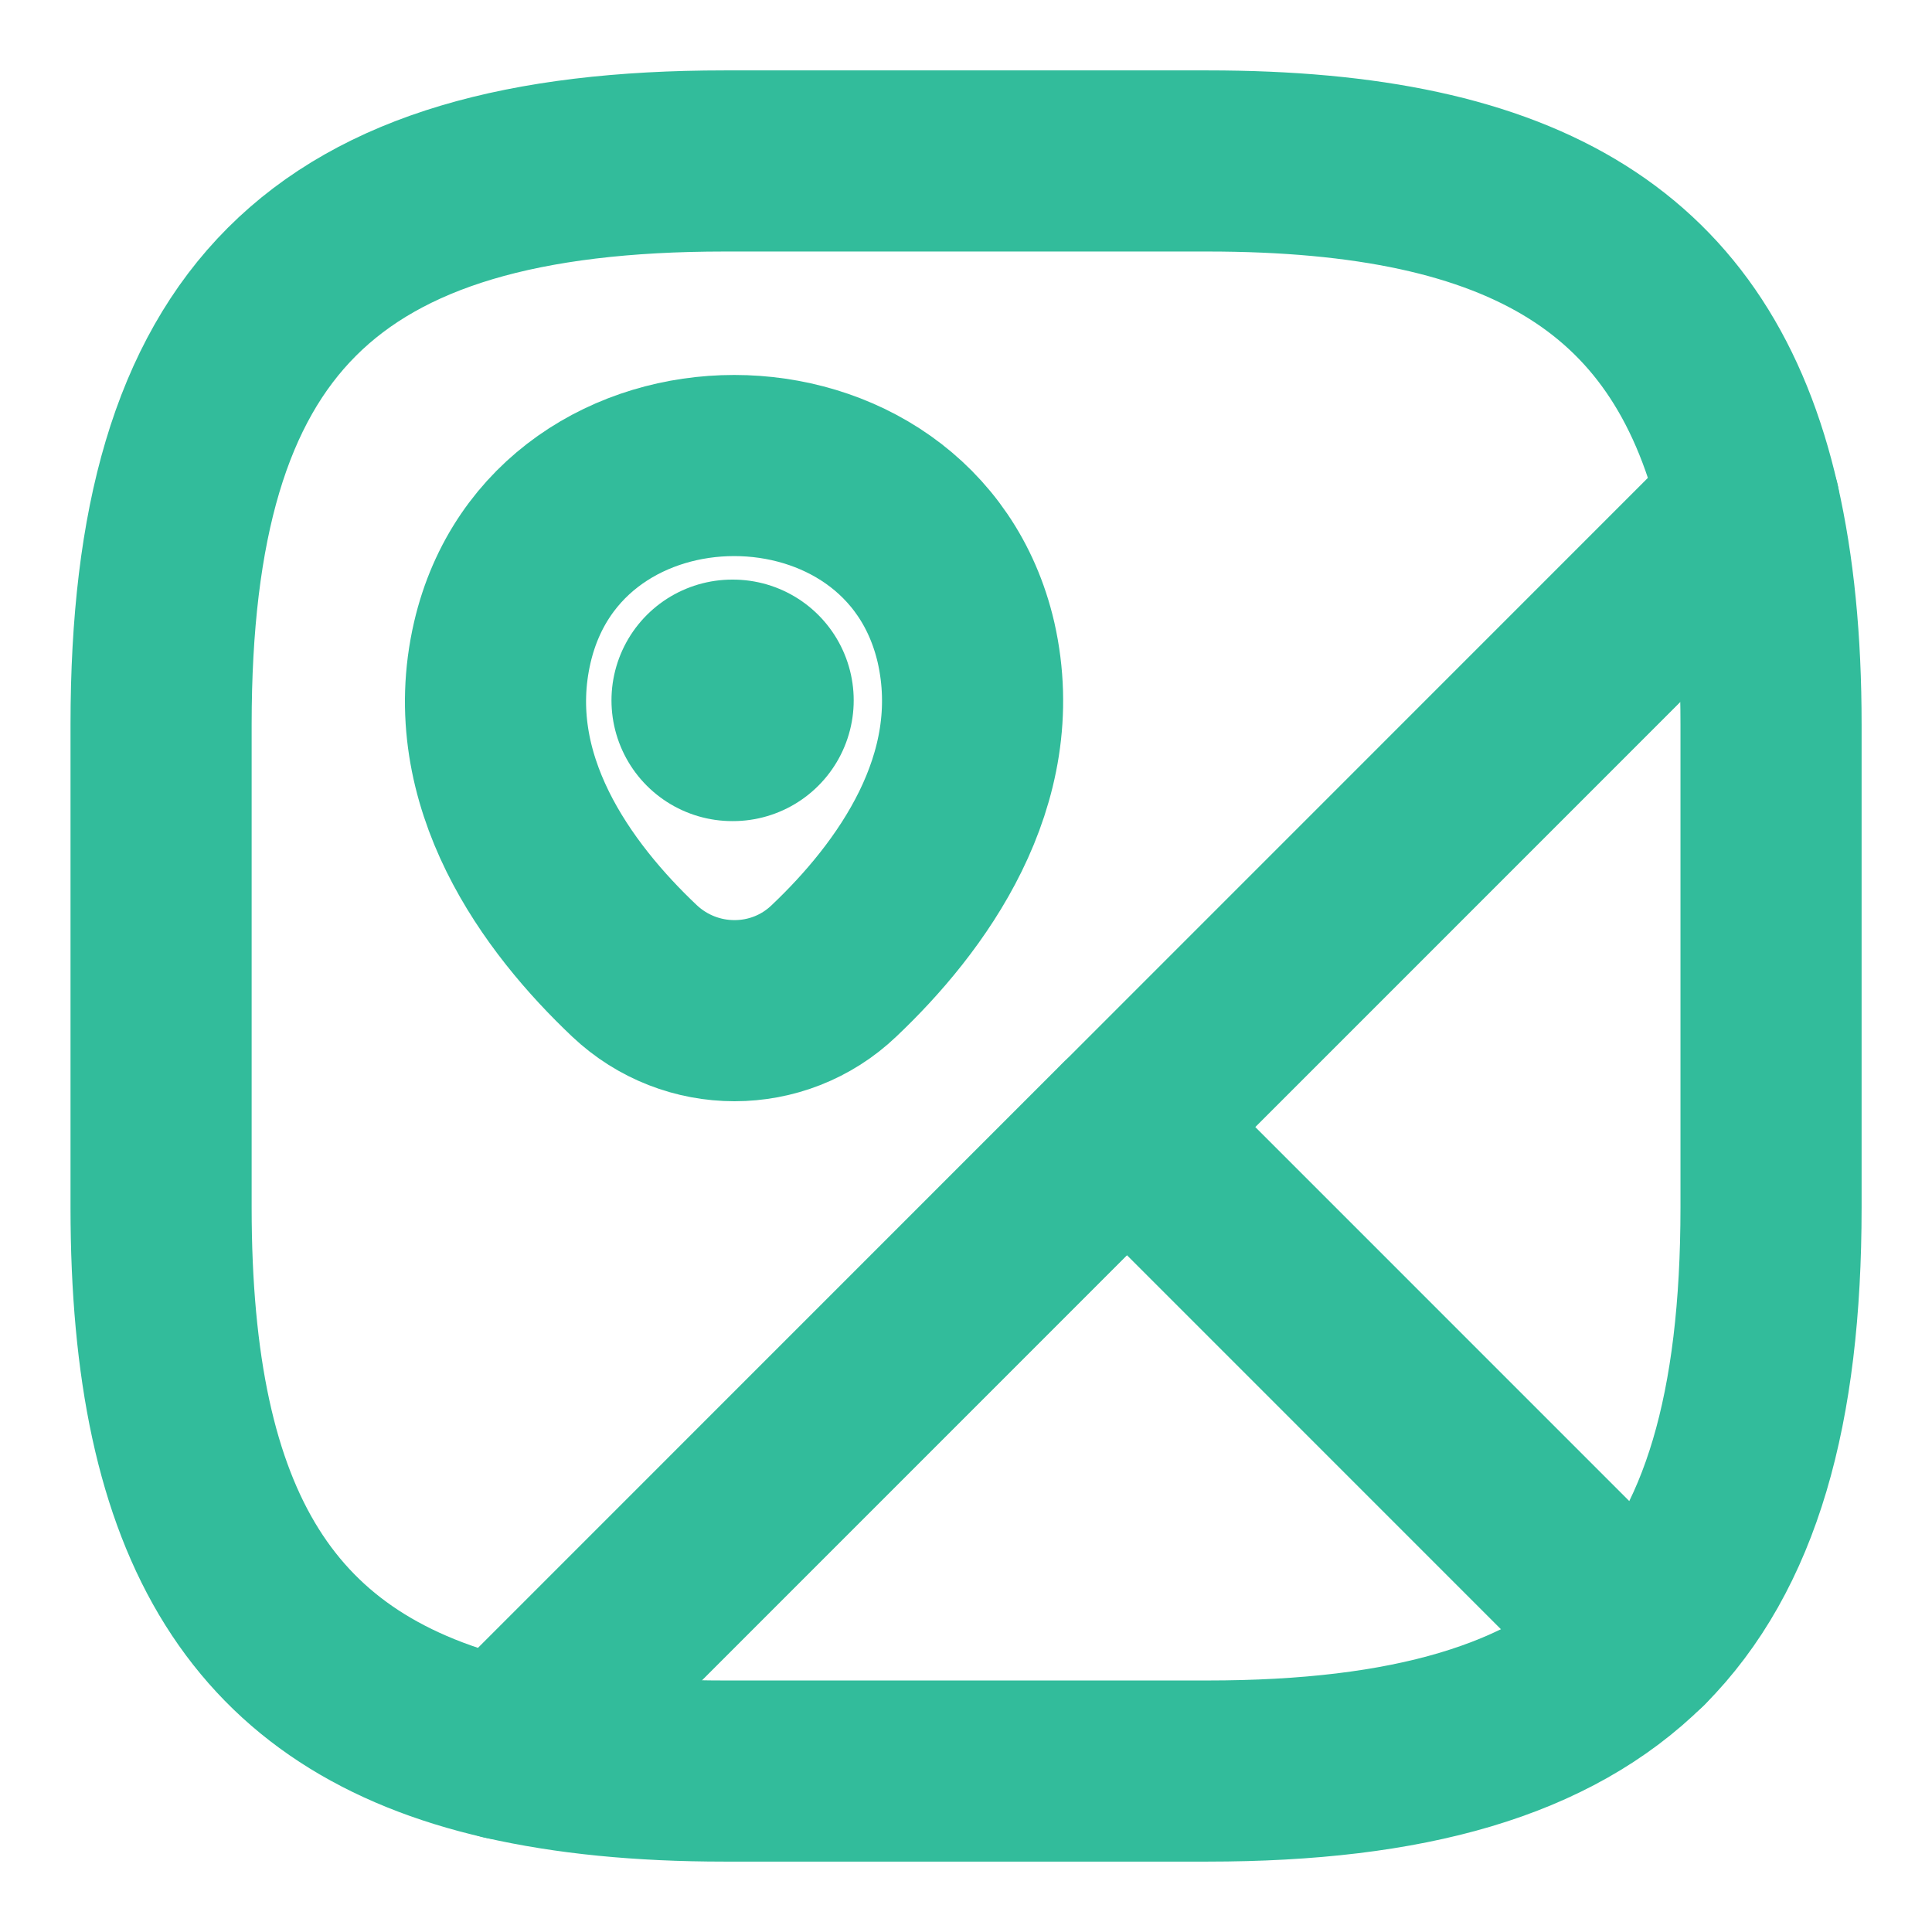 <svg width="16" height="16" viewBox="0 0 16 16" fill="none" xmlns="http://www.w3.org/2000/svg">
<path d="M14.667 6V10C14.667 11.667 14.334 12.834 13.587 13.587L9.334 9.334L14.487 4.18C14.607 4.707 14.667 5.307 14.667 6Z" stroke="#32BC9B" stroke-width="1.5" stroke-linecap="round" stroke-linejoin="round"/>
<path d="M14.487 4.18L4.181 14.487C2.174 14.027 1.334 12.64 1.334 10V6C1.334 2.667 2.667 1.333 6.001 1.333H10.001C12.641 1.333 14.027 2.173 14.487 4.18Z" stroke="#32BC9B" stroke-width="1.5" stroke-linecap="round" stroke-linejoin="round"/>
<path d="M13.586 13.587C12.833 14.333 11.666 14.667 10 14.667H6C5.306 14.667 4.706 14.607 4.18 14.487L9.333 9.333L13.586 13.587Z" stroke="#32BC9B" stroke-width="1.5" stroke-linecap="round" stroke-linejoin="round"/>
<path d="M4.16 5.32C4.614 3.367 7.547 3.367 8 5.32C8.26 6.467 7.54 7.44 6.907 8.04C6.447 8.48 5.72 8.48 5.254 8.04C4.62 7.44 3.894 6.467 4.16 5.32Z" stroke="#32BC9B" stroke-width="1.5"/>
<path d="M6.064 5.8H6.07" stroke="#32BC9B" stroke-width="2" stroke-linecap="round" stroke-linejoin="round"/>
</svg>

